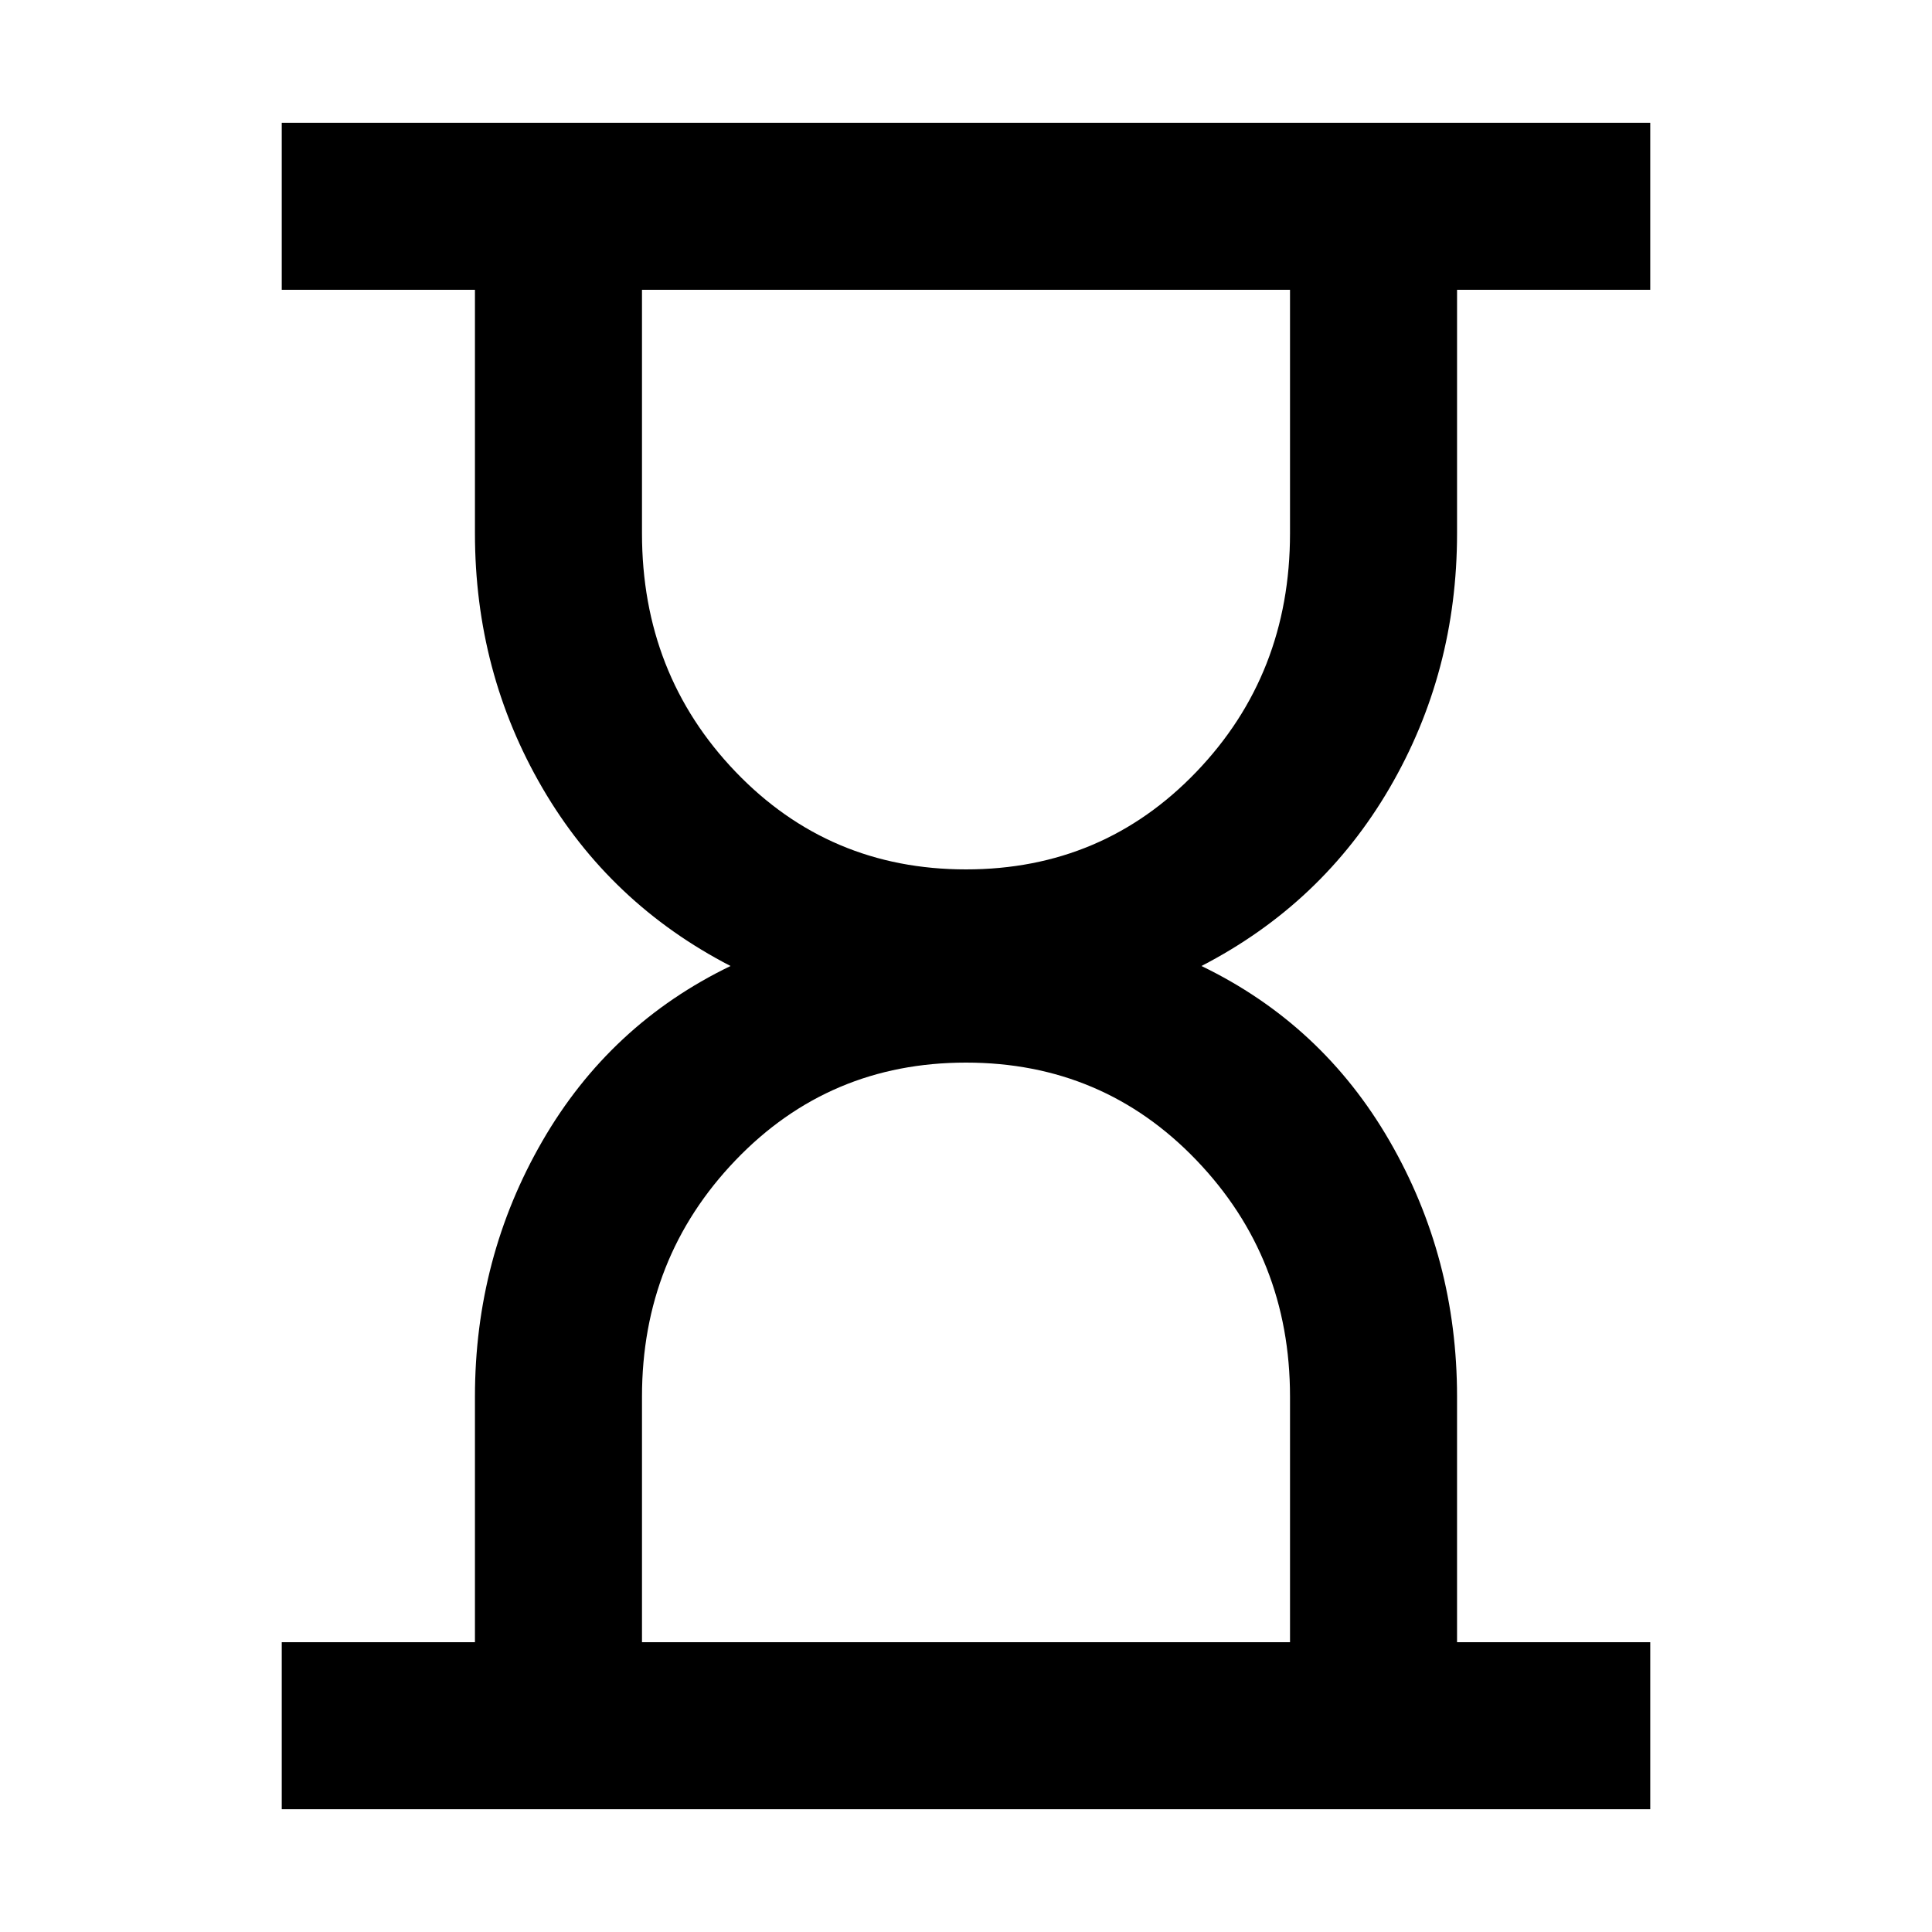 <svg xmlns="http://www.w3.org/2000/svg" height="48" width="48"><path d="M15.95 40.8h16.1v-6.1q0-3.45-2.325-5.875T24 26.4q-3.4 0-5.725 2.425Q15.95 31.25 15.95 34.7ZM24 21.6q3.4 0 5.725-2.425 2.325-2.425 2.325-5.925V7.2h-16.1v6.05q0 3.5 2.325 5.925T24 21.6ZM7 44.95V40.8h4.8v-6.1q0-3.45 1.675-6.35 1.675-2.9 4.675-4.35-3-1.55-4.675-4.425Q11.8 16.7 11.8 13.25V7.2H7V3.05h34V7.2h-4.8v6.05q0 3.45-1.675 6.325T29.85 24q3 1.45 4.675 4.35 1.675 2.9 1.675 6.35v6.1H41v4.15Z"/></svg>